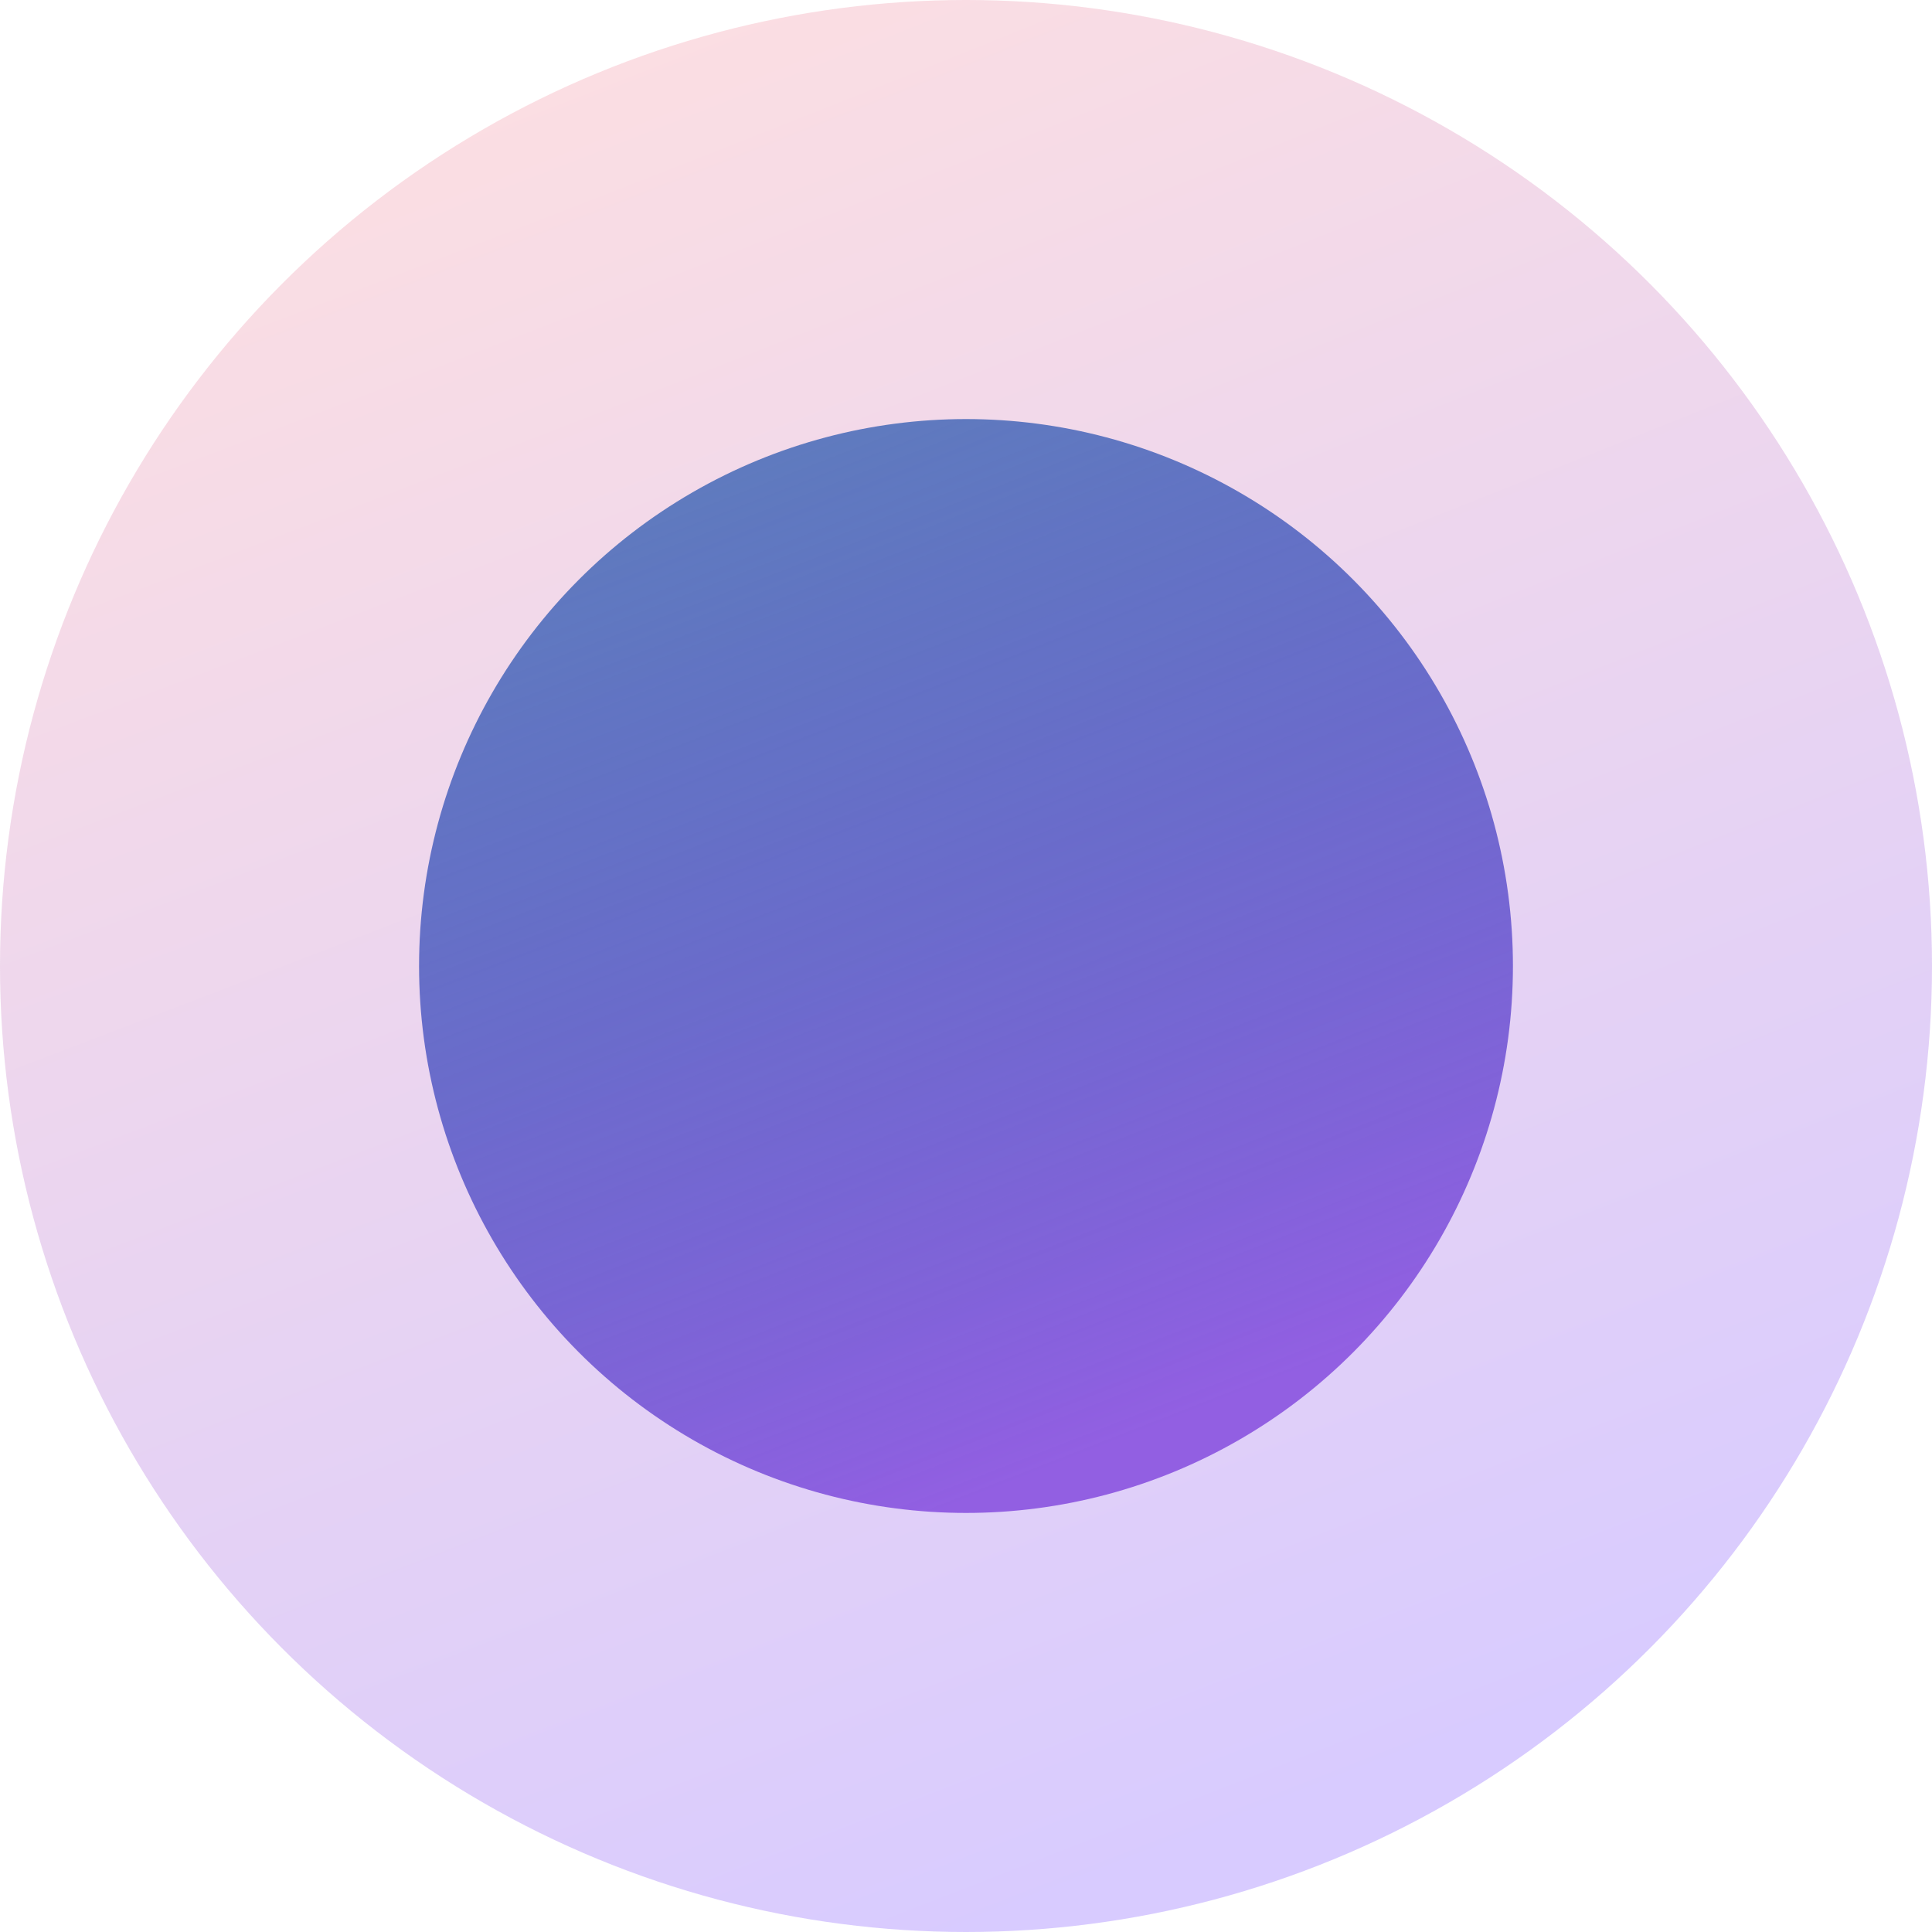 <svg width="32" height="32" viewBox="0 0 32 32" fill="none" xmlns="http://www.w3.org/2000/svg">
<circle cx="16" cy="16" r="16" fill="url(#paint0_radial_55_553)" fill-opacity="0.3"/>
<circle cx="16" cy="16" r="9.059" fill="url(#paint1_radial_55_553)"/>
<defs>
<radialGradient id="paint0_radial_55_553" cx="0" cy="0" r="1" gradientUnits="userSpaceOnUse" gradientTransform="translate(10.182 -2.182) rotate(68.429) scale(33.628 396.153)">
<stop stop-color="#FF9898"/>
<stop offset="1" stop-color="#8054FF"/>
</radialGradient>
<radialGradient id="paint1_radial_55_553" cx="0" cy="0" r="1" gradientUnits="userSpaceOnUse" gradientTransform="translate(12.706 5.706) rotate(68.429) scale(19.039 224.292)">
<stop stop-color="#0B4AA4" stop-opacity="0.64"/>
<stop offset="1" stop-color="#925FE2"/>
</radialGradient>
</defs>
</svg>
